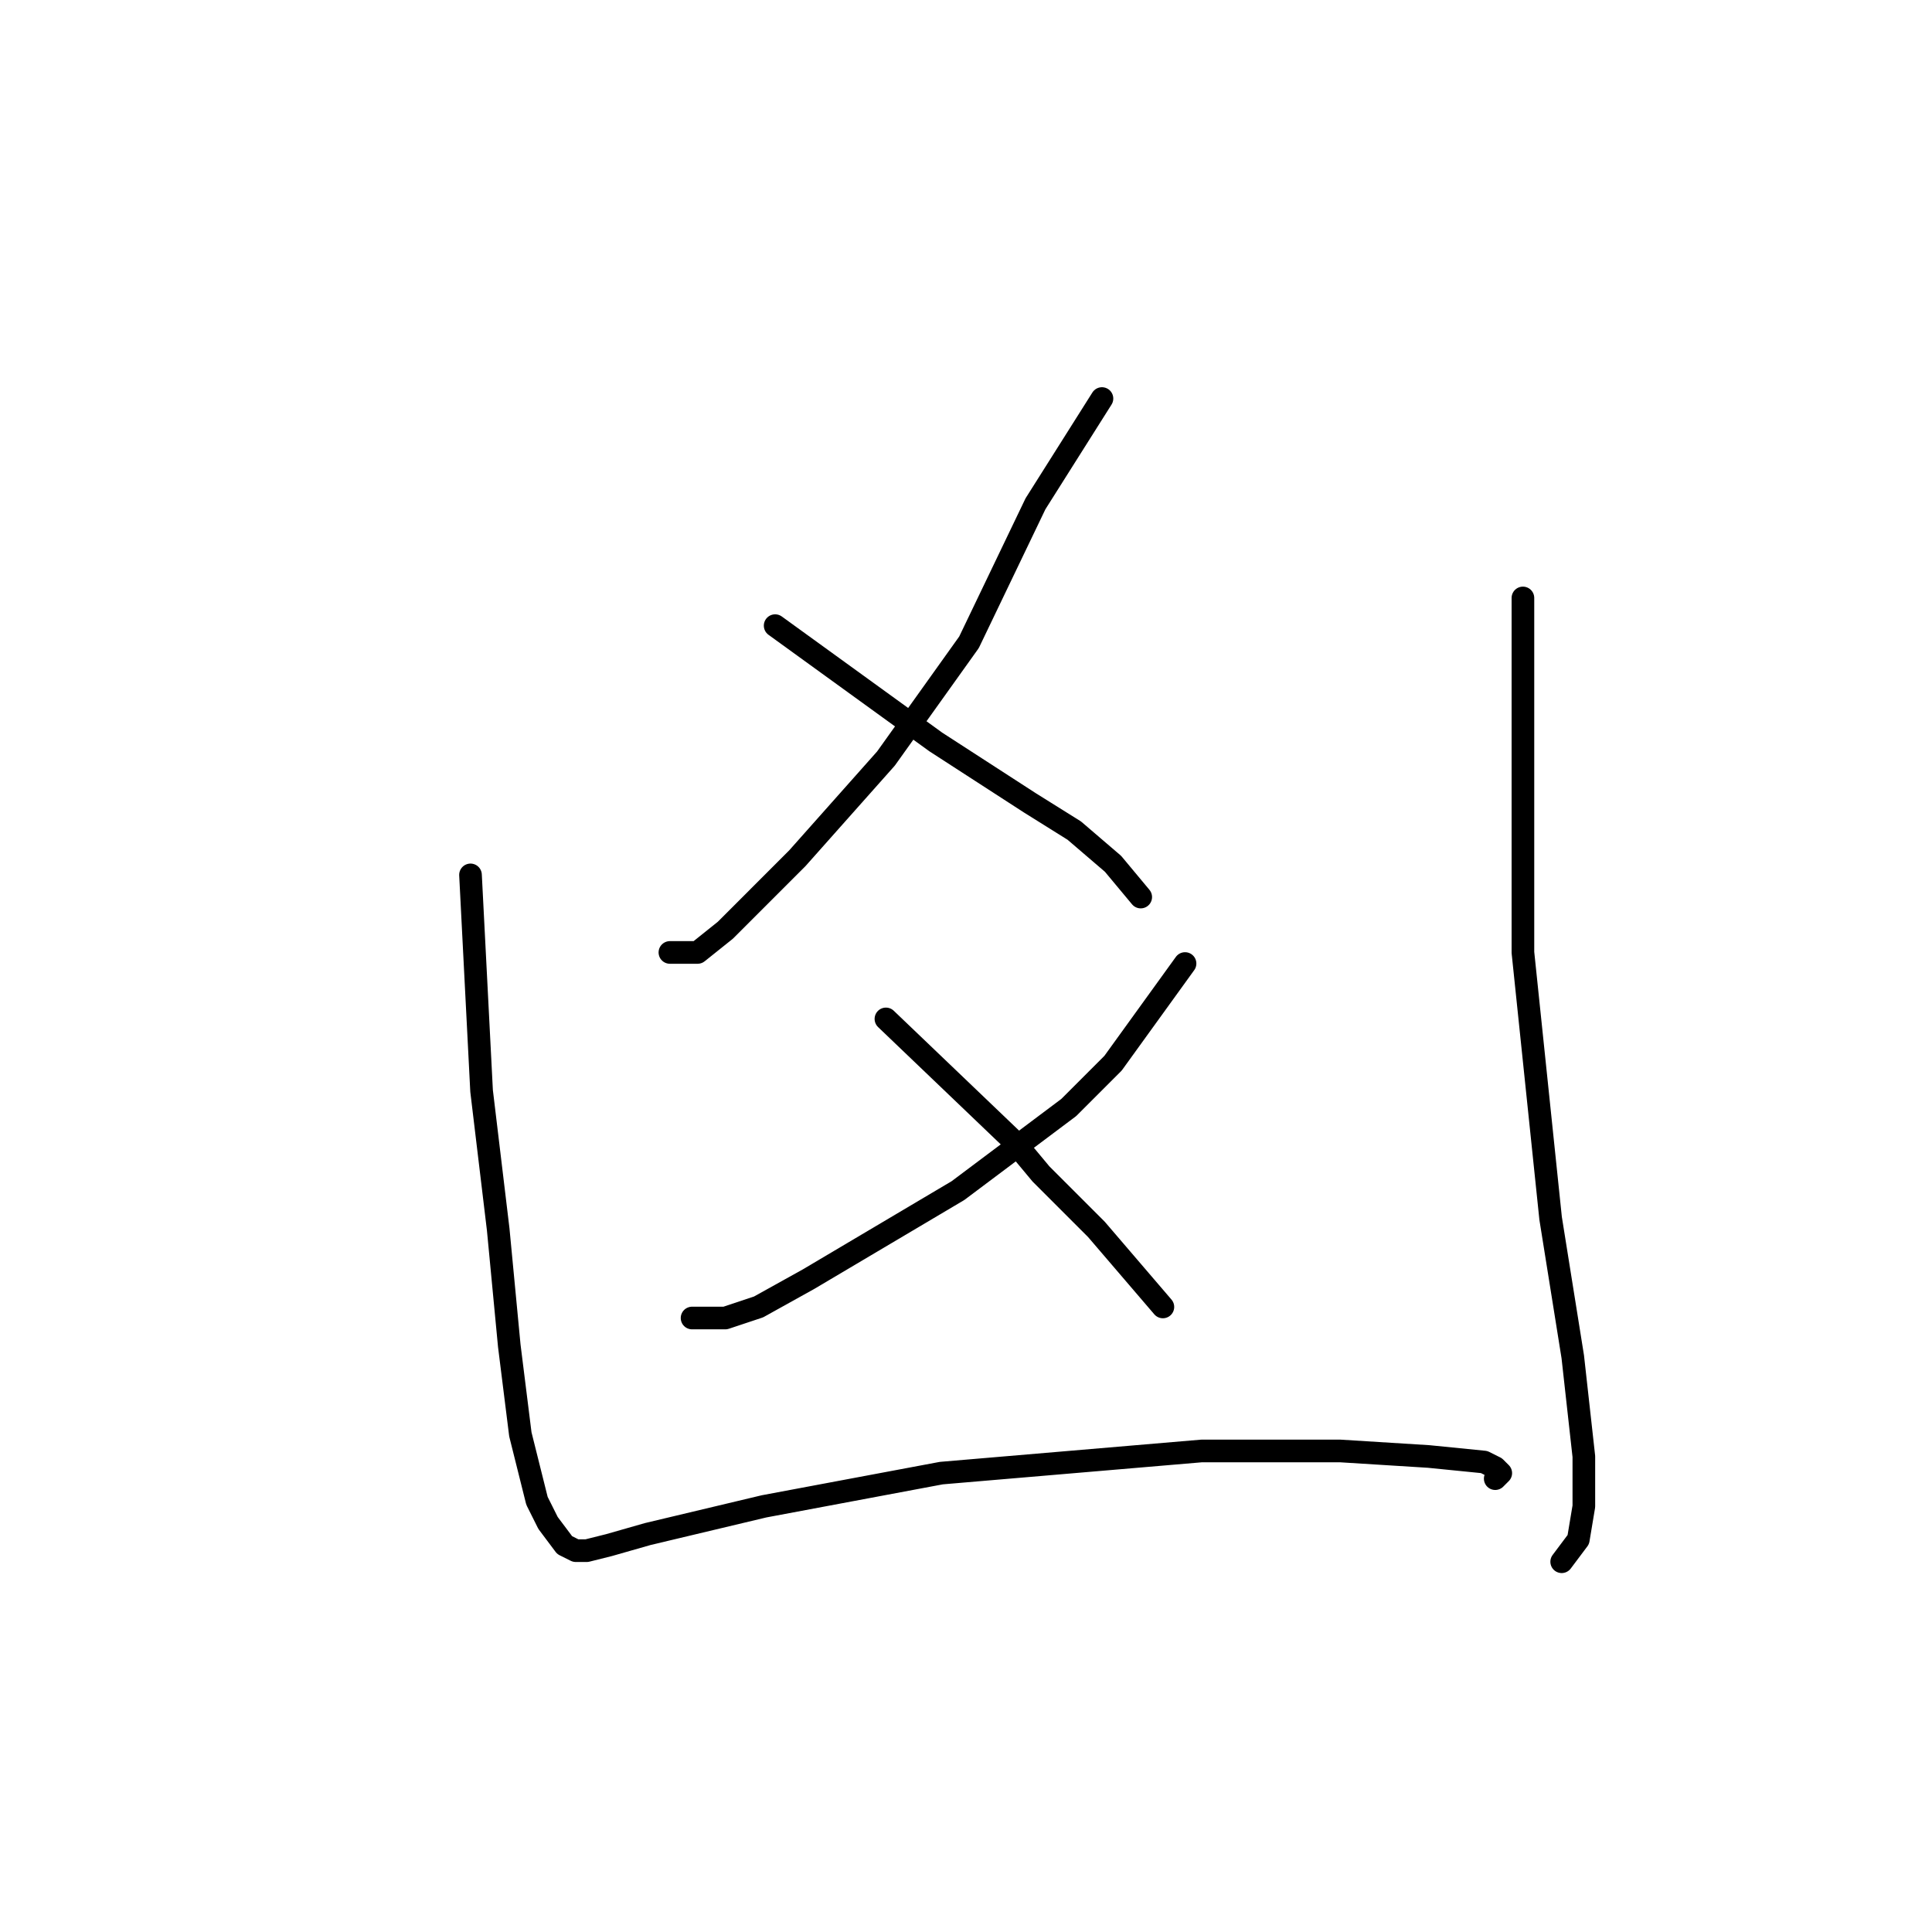 <?xml version="1.0" standalone="no"?>
    <svg width="256" height="256" xmlns="http://www.w3.org/2000/svg" version="1.1">
    <polyline stroke="black" stroke-width="3" stroke-linecap="round" fill="transparent" stroke-linejoin="round" points="146.015 52.809 137.207 66.754 128.4 85.102 117.39 100.515 105.647 113.726 96.106 123.268 92.436 126.204 88.766 126.204 88.766 126.204 " />
        <polyline stroke="black" stroke-width="3" stroke-linecap="round" fill="transparent" stroke-linejoin="round" points="102.711 82.901 123.996 98.313 136.473 106.387 142.345 110.057 147.482 114.46 151.152 118.864 151.152 118.864 " />
        <polyline stroke="black" stroke-width="3" stroke-linecap="round" fill="transparent" stroke-linejoin="round" points="157.024 127.672 147.482 140.883 141.611 146.754 126.932 157.764 107.115 169.507 100.51 173.177 96.106 174.644 91.702 174.644 91.702 174.644 " />
        <polyline stroke="black" stroke-width="3" stroke-linecap="round" fill="transparent" stroke-linejoin="round" points="117.39 135.011 134.271 151.158 137.941 155.562 145.281 162.901 154.088 173.177 154.088 173.177 " />
        <polyline stroke="black" stroke-width="3" stroke-linecap="round" fill="transparent" stroke-linejoin="round" points="62.344 115.928 63.812 144.552 66.014 162.901 67.482 178.314 68.95 190.057 71.151 198.865 72.619 201.801 74.821 204.736 76.289 205.47 77.757 205.47 80.693 204.736 85.831 203.269 101.243 199.599 124.73 195.195 159.226 192.259 177.574 192.259 189.318 192.993 196.657 193.727 198.125 194.461 198.859 195.195 198.125 195.929 198.125 195.929 " />
        <polyline stroke="black" stroke-width="3" stroke-linecap="round" fill="transparent" stroke-linejoin="round" points="201.795 79.231 201.795 98.313 201.795 126.204 205.465 161.433 208.4 179.782 209.868 192.993 209.868 199.599 209.134 204.003 206.932 206.938 206.932 206.938 " />
        </svg>